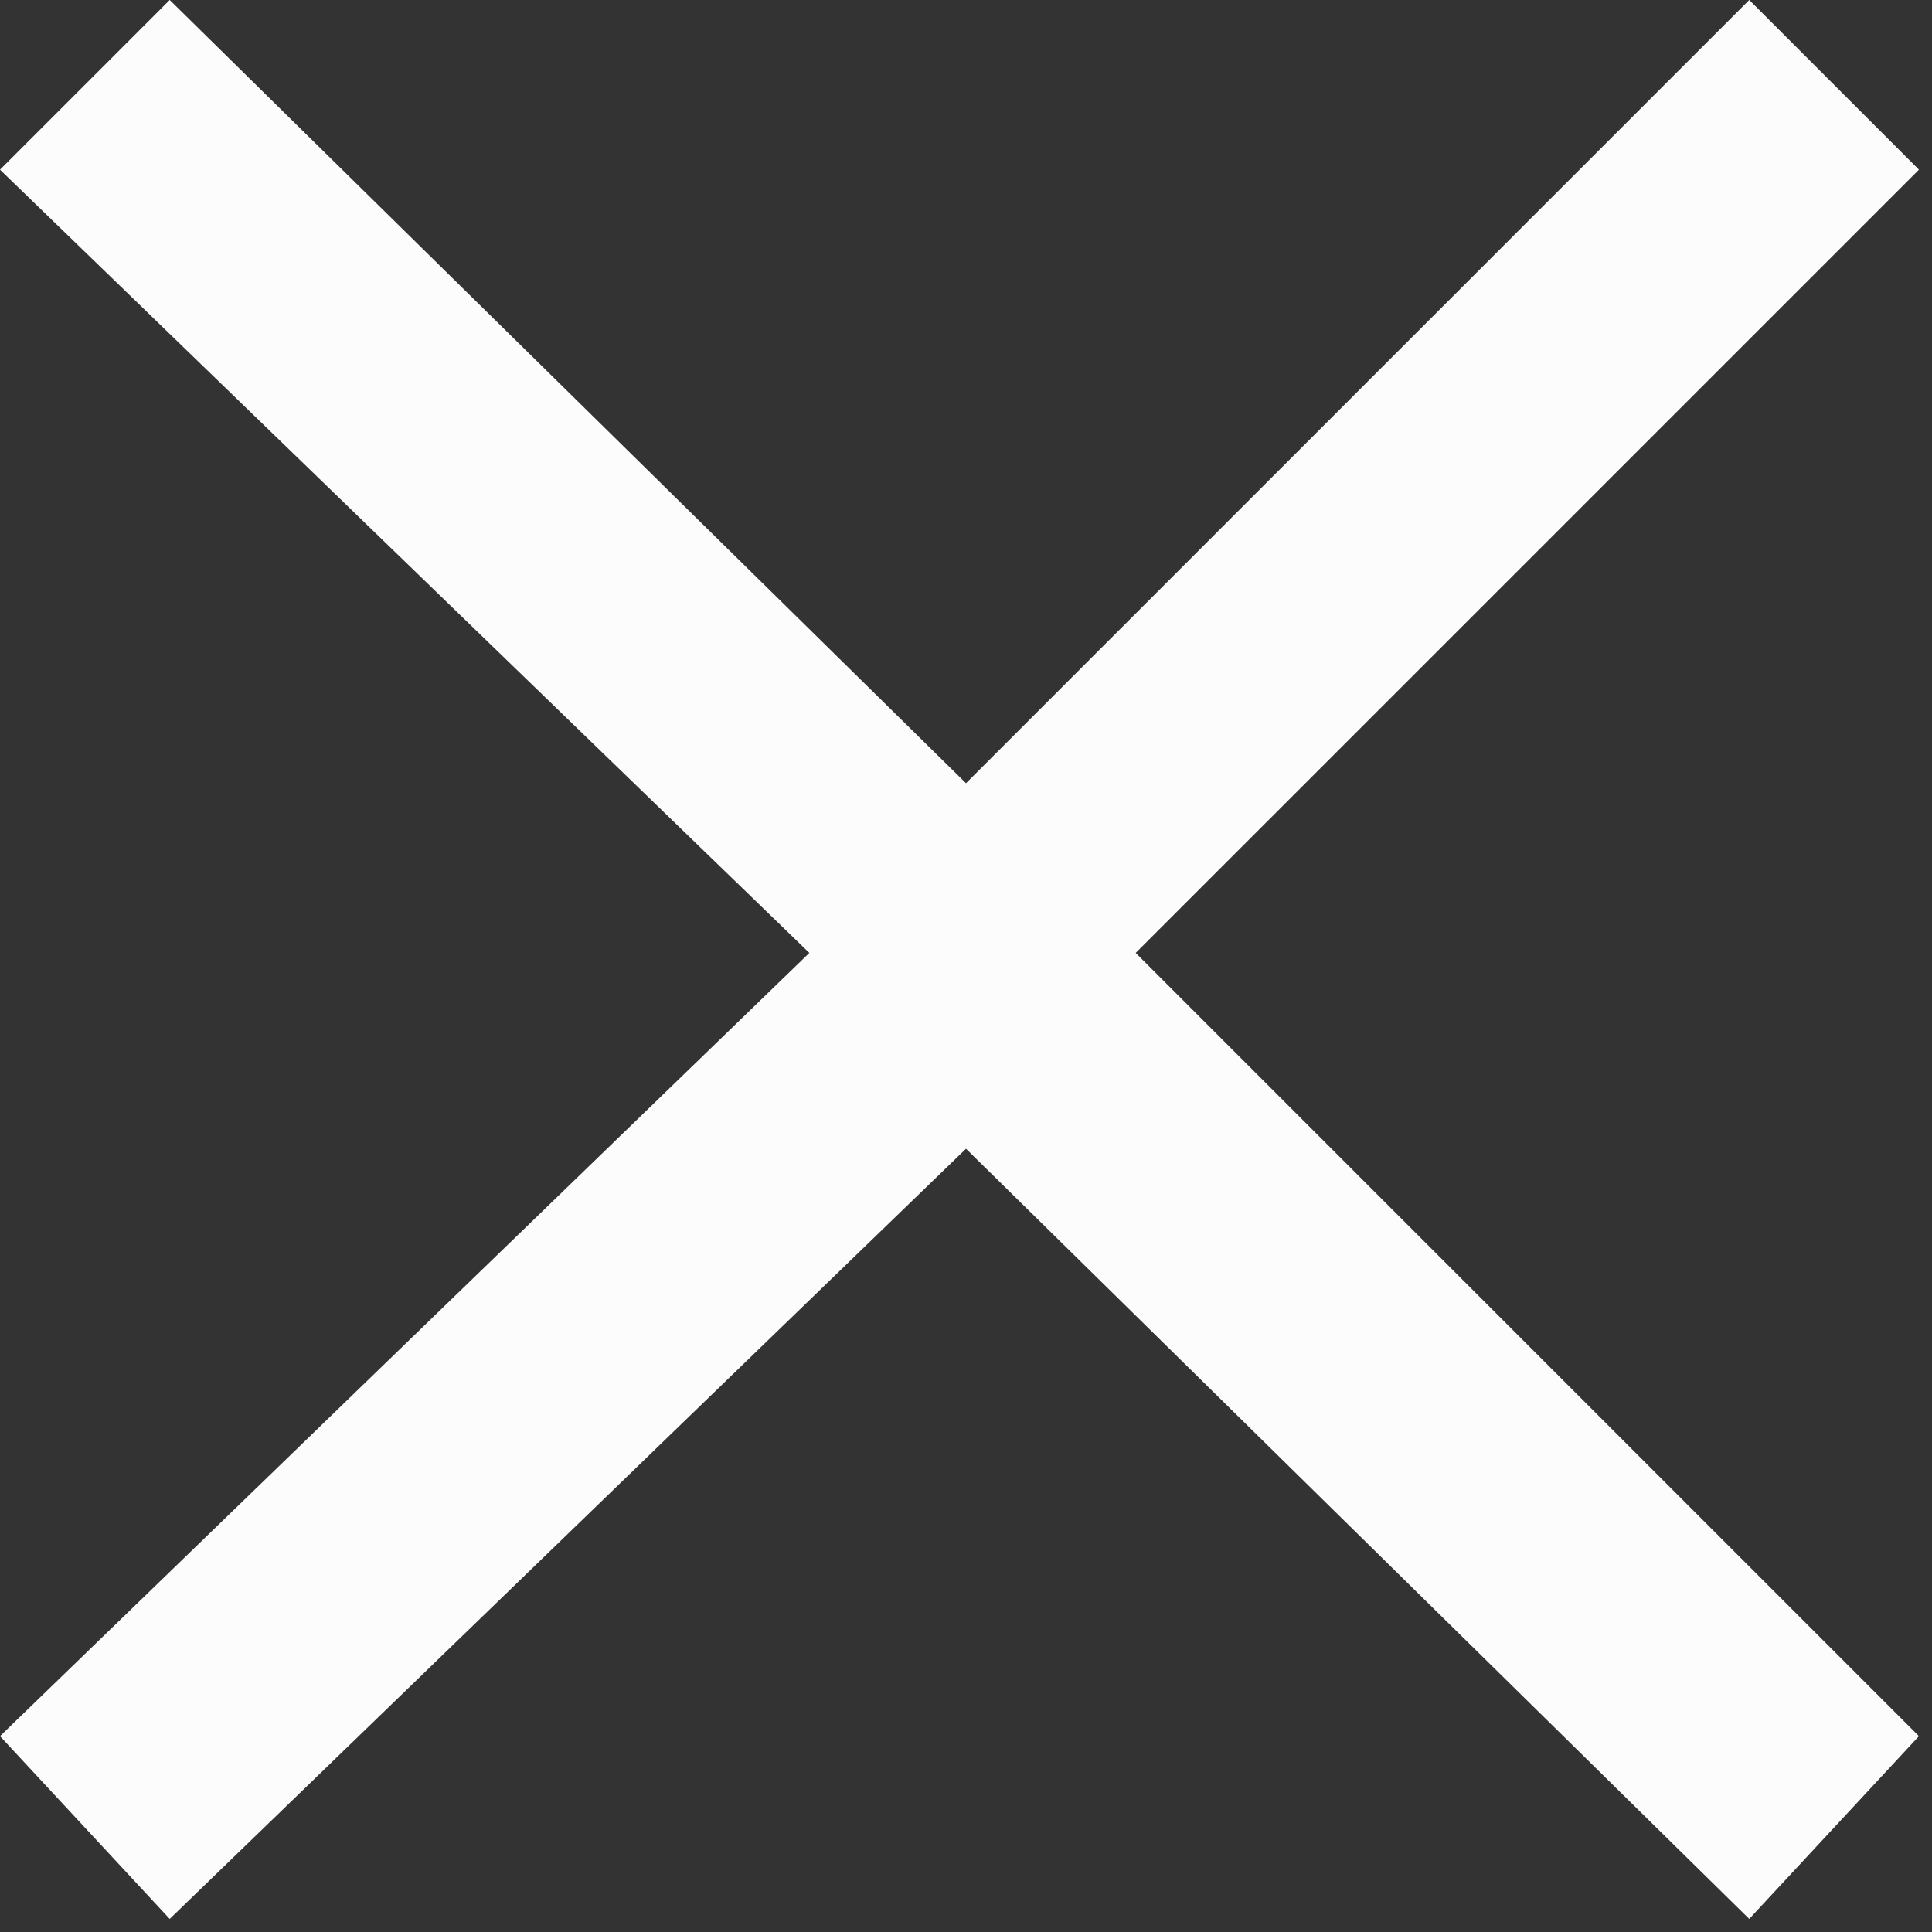 <svg width="74" height="74" viewBox="0 0 74 74" fill="none" xmlns="http://www.w3.org/2000/svg">
<rect x="0" y="0" width="74" height="74" fill="#333333" stroke="none"/>
<path d="M6.5 -0.001L0 6.499L31 36.499L0 66.499L6.5 73.499L37 43.999L67 73.499L73.5 66.499L43.5 36.499L73.5 6.499L67 -0.001L37 29.999L6.5 -0.001Z" fill="#FCFCFC"/>
</svg>
